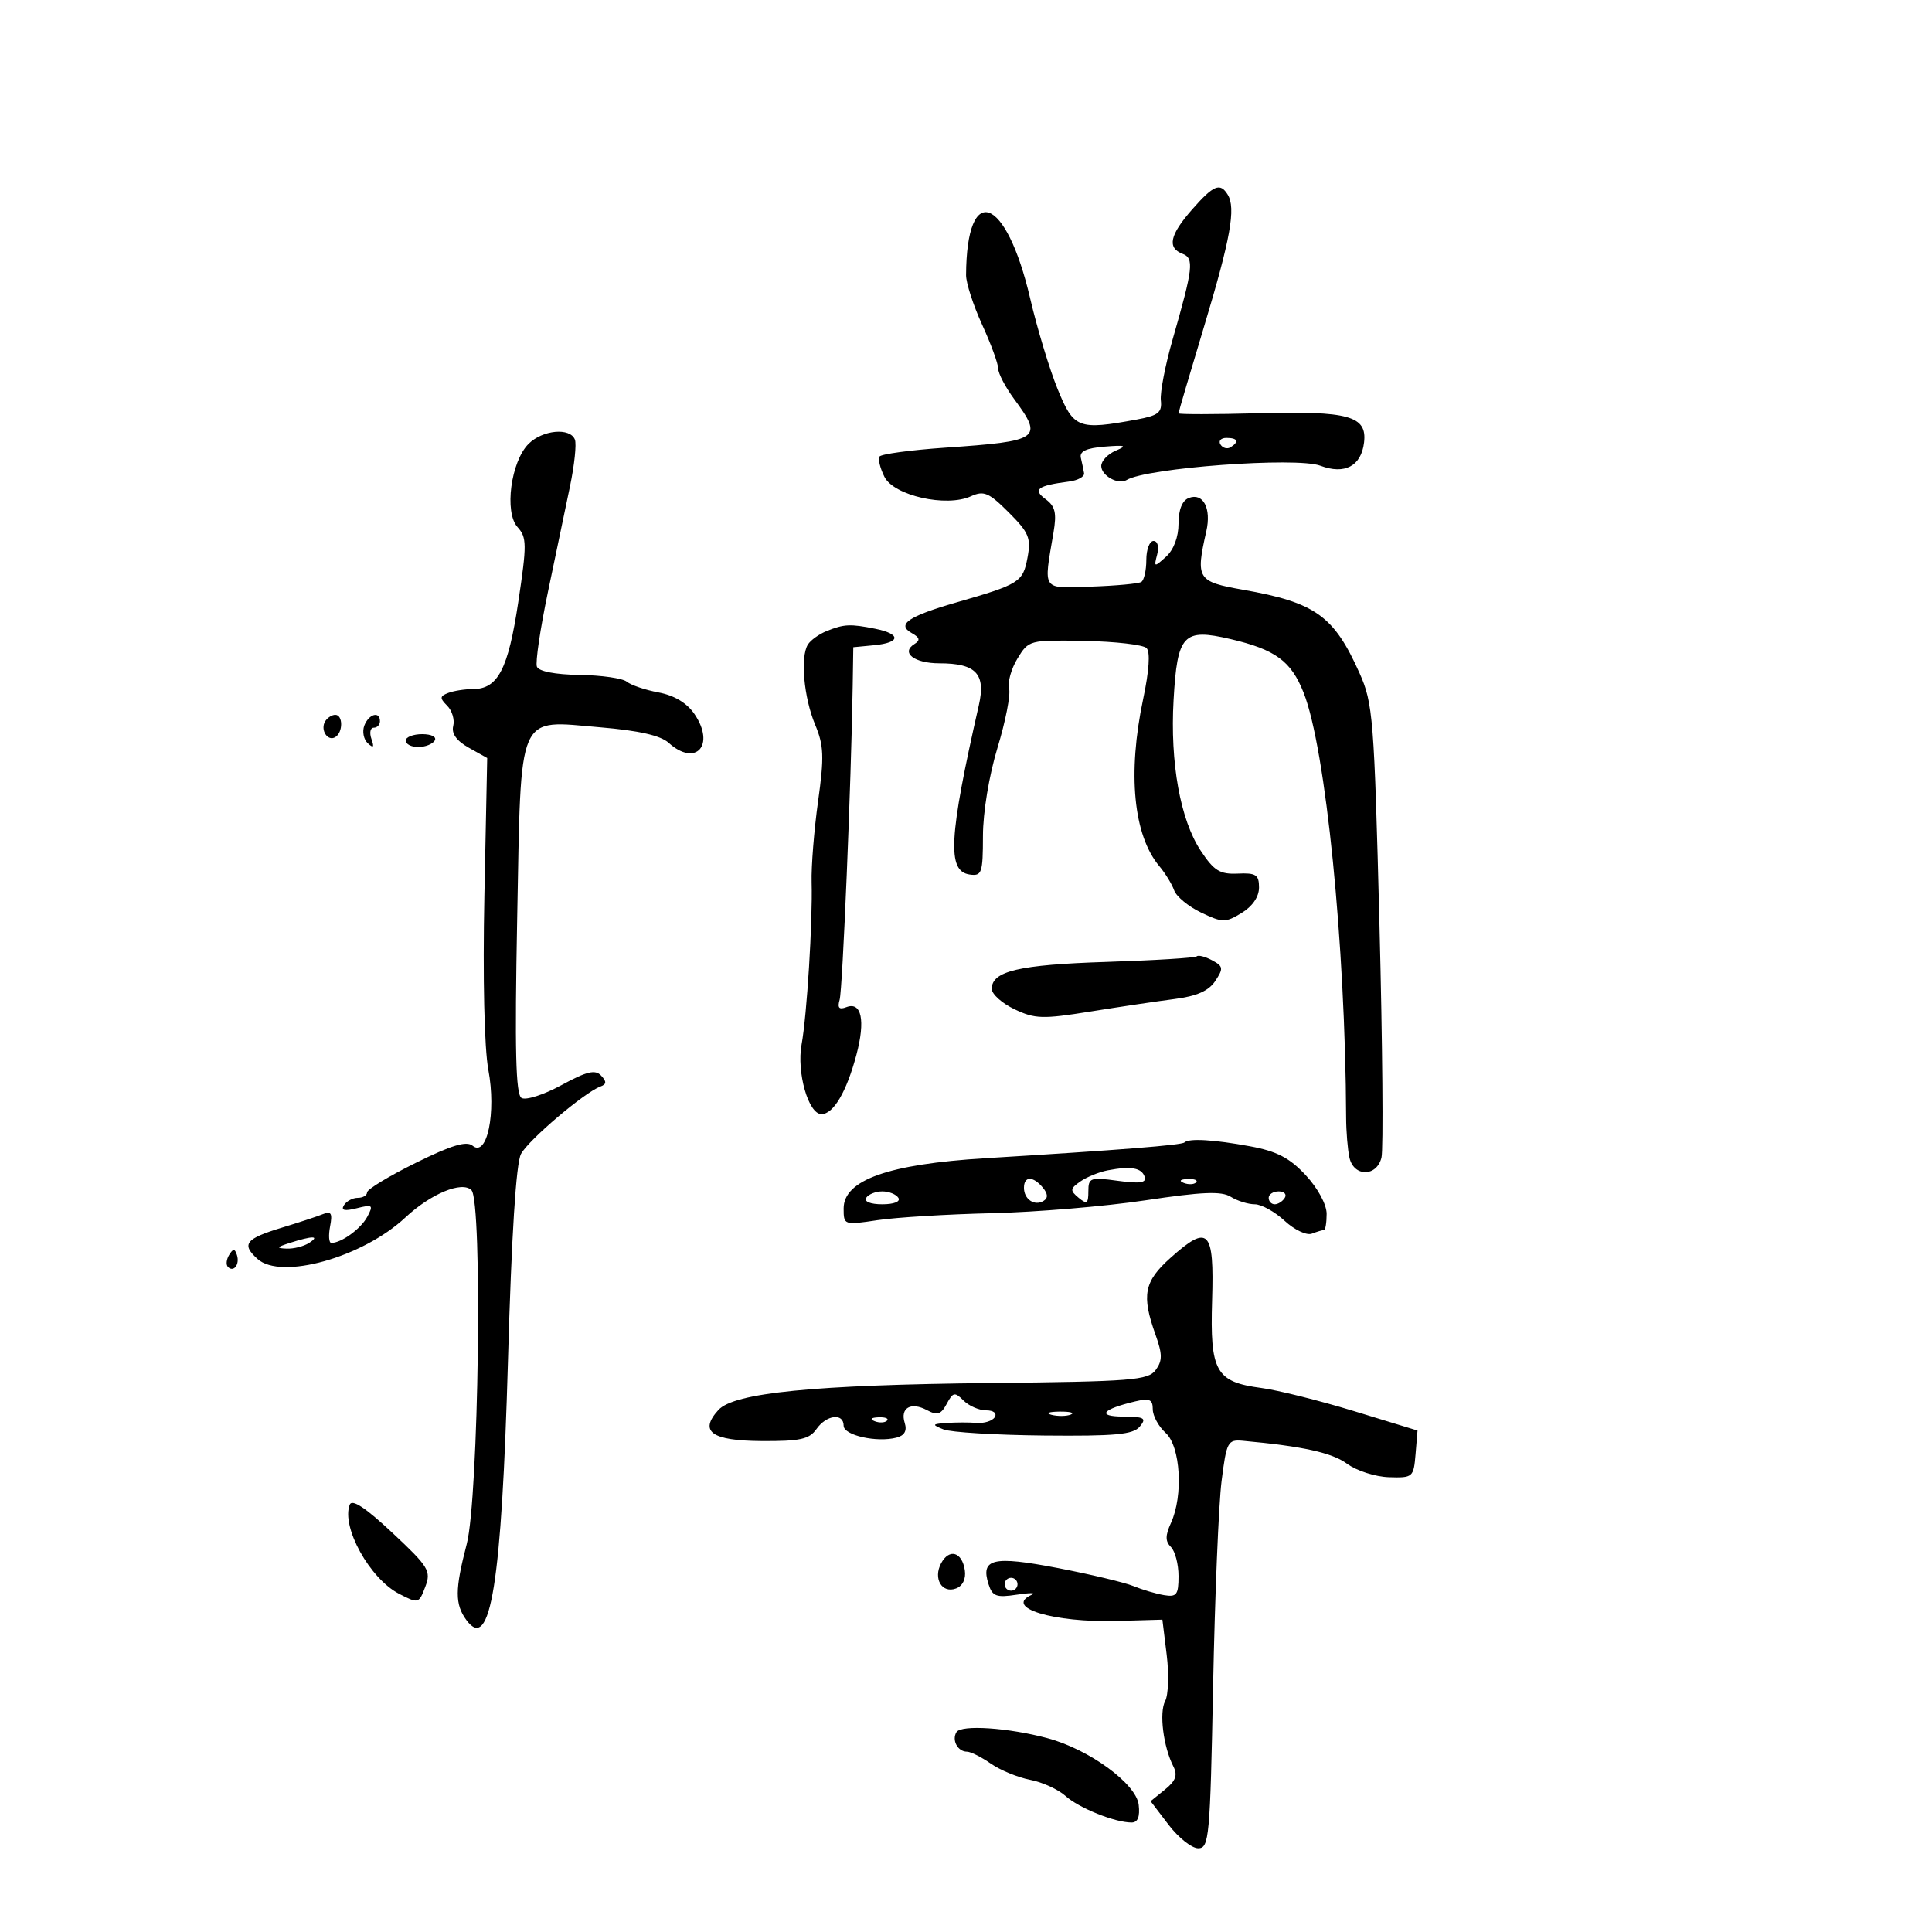<svg xmlns="http://www.w3.org/2000/svg" width="300" height="300" viewBox="0 0 300 300" version="1.1">
	<path d="M 185.104 32.535 C 181.644 36.475, 181.208 38.482, 183.612 39.405 C 185.450 40.110, 185.281 41.584, 182.083 52.711 C 180.943 56.677, 180.120 60.933, 180.255 62.167 C 180.462 64.060, 179.872 64.528, 176.500 65.148 C 167.422 66.819, 166.725 66.550, 164.216 60.393 C 162.960 57.310, 161.044 50.978, 159.958 46.322 C 156.232 30.339, 150.083 28.113, 150.011 42.720 C 150.005 43.942, 151.125 47.400, 152.500 50.406 C 153.875 53.412, 155 56.488, 155 57.242 C 155 57.995, 156.125 60.136, 157.500 62 C 162.025 68.133, 161.500 68.501, 146.751 69.516 C 141.390 69.885, 136.805 70.507, 136.562 70.899 C 136.320 71.291, 136.666 72.703, 137.331 74.036 C 138.791 76.965, 146.942 78.803, 150.758 77.064 C 152.769 76.148, 153.545 76.479, 156.637 79.570 C 159.780 82.714, 160.121 83.540, 159.545 86.612 C 158.836 90.390, 158.308 90.722, 148.500 93.547 C 141.047 95.694, 139.186 96.965, 141.557 98.292 C 142.827 99.002, 142.933 99.423, 141.992 100.005 C 139.826 101.344, 141.970 103, 145.868 103 C 151.557 103, 153.101 104.638, 151.994 109.500 C 147.323 130.027, 147.036 135.291, 150.563 135.795 C 152.458 136.066, 152.626 135.580, 152.632 129.795 C 152.636 126.134, 153.583 120.401, 154.895 116.095 C 156.136 112.022, 156.944 107.894, 156.690 106.922 C 156.436 105.950, 157.021 103.850, 157.990 102.256 C 159.732 99.392, 159.857 99.360, 168.420 99.522 C 173.186 99.612, 177.513 100.113, 178.034 100.634 C 178.632 101.232, 178.438 104.155, 177.509 108.541 C 175.062 120.093, 175.992 129.707, 180.021 134.500 C 180.945 135.600, 181.980 137.288, 182.320 138.251 C 182.660 139.215, 184.547 140.770, 186.512 141.707 C 189.836 143.292, 190.275 143.296, 192.793 141.769 C 194.482 140.744, 195.500 139.256, 195.500 137.813 C 195.500 135.832, 195.026 135.522, 192.200 135.653 C 189.426 135.781, 188.510 135.217, 186.454 132.110 C 183.275 127.306, 181.678 118.450, 182.232 108.698 C 182.811 98.507, 183.731 97.519, 191.056 99.229 C 198.036 100.859, 200.478 102.645, 202.418 107.541 C 205.858 116.224, 208.915 146.730, 209.026 173.500 C 209.035 175.700, 209.267 178.512, 209.540 179.750 C 210.207 182.766, 213.774 182.766, 214.516 179.750 C 214.820 178.512, 214.679 162.200, 214.201 143.500 C 213.384 111.494, 213.202 109.207, 211.099 104.500 C 207.127 95.608, 204.247 93.551, 193 91.572 C 185.907 90.323, 185.636 89.891, 187.315 82.500 C 188.125 78.933, 186.832 76.467, 184.601 77.323 C 183.570 77.718, 183 79.140, 183 81.314 C 183 83.379, 182.251 85.368, 181.070 86.437 C 179.217 88.113, 179.161 88.100, 179.686 86.092 C 180 84.892, 179.757 84, 179.117 84 C 178.502 84, 178 85.323, 178 86.941 C 178 88.559, 177.649 90.099, 177.220 90.364 C 176.791 90.629, 173.303 90.954, 169.470 91.086 C 161.663 91.355, 162.028 91.875, 163.586 82.695 C 164.102 79.654, 163.857 78.614, 162.366 77.516 C 160.304 75.999, 161.085 75.410, 166 74.775 C 167.375 74.598, 168.425 74.013, 168.333 73.476 C 168.242 72.939, 168.017 71.865, 167.833 71.089 C 167.598 70.092, 168.672 69.584, 171.500 69.355 C 174.775 69.089, 175.092 69.203, 173.250 69.983 C 172.012 70.507, 171 71.577, 171 72.361 C 171 73.858, 173.651 75.334, 174.924 74.547 C 177.996 72.648, 201.330 70.921, 205.031 72.318 C 208.801 73.741, 211.371 72.376, 211.810 68.716 C 212.306 64.584, 209.467 63.797, 195.415 64.170 C 188.585 64.352, 182.998 64.357, 182.999 64.182 C 182.999 64.008, 184.788 57.933, 186.973 50.682 C 191.084 37.042, 191.930 32.314, 190.637 30.221 C 189.456 28.310, 188.440 28.735, 185.104 32.535 M 82.072 68.928 C 79.324 71.676, 78.281 79.548, 80.360 81.846 C 81.811 83.449, 81.822 84.526, 80.478 93.479 C 78.908 103.937, 77.311 107, 73.427 107 C 72.182 107, 70.463 107.269, 69.607 107.597 C 68.282 108.106, 68.256 108.399, 69.437 109.580 C 70.199 110.341, 70.622 111.760, 70.377 112.732 C 70.081 113.907, 70.891 115.038, 72.792 116.104 L 75.652 117.707 75.215 139.104 C 74.955 151.868, 75.204 162.771, 75.833 166.129 C 77.080 172.786, 75.630 179.768, 73.388 177.907 C 72.441 177.121, 70.113 177.823, 64.551 180.572 C 60.398 182.625, 57 184.686, 57 185.152 C 57 185.618, 56.352 186, 55.559 186 C 54.766 186, 53.799 186.516, 53.410 187.146 C 52.910 187.955, 53.496 188.092, 55.403 187.614 C 57.872 186.994, 58.012 187.109, 57.030 188.945 C 56.029 190.814, 53.021 193, 51.449 193 C 51.074 193, 50.987 191.849, 51.256 190.442 C 51.649 188.383, 51.428 188.012, 50.122 188.539 C 49.230 188.900, 46.382 189.837, 43.793 190.623 C 38.113 192.347, 37.451 193.193, 39.984 195.486 C 43.643 198.797, 56.308 195.251, 62.935 189.060 C 66.900 185.357, 71.749 183.349, 73.206 184.806 C 74.945 186.545, 74.331 232.632, 72.474 239.763 C 70.634 246.824, 70.624 249.103, 72.418 251.557 C 76.170 256.688, 77.897 245.913, 78.879 211.248 C 79.429 191.815, 80.136 180.614, 80.902 179.183 C 82.068 177.004, 90.765 169.617, 93.223 168.717 C 94.195 168.361, 94.223 167.955, 93.339 167.014 C 92.425 166.041, 91.115 166.357, 87.175 168.501 C 84.423 169.999, 81.635 170.893, 80.979 170.487 C 80.082 169.933, 79.916 163.053, 80.306 142.740 C 80.935 110.020, 80.143 111.843, 93.241 112.941 C 99.164 113.437, 102.574 114.210, 103.820 115.337 C 108.042 119.158, 111.137 115.704, 107.828 110.864 C 106.662 109.157, 104.698 107.979, 102.263 107.524 C 100.193 107.137, 97.974 106.386, 97.331 105.855 C 96.688 105.324, 93.386 104.850, 89.995 104.802 C 86.204 104.748, 83.651 104.253, 83.369 103.518 C 83.116 102.860, 83.888 97.637, 85.084 91.911 C 86.279 86.185, 87.820 78.807, 88.508 75.516 C 89.195 72.225, 89.539 68.962, 89.272 68.266 C 88.538 66.354, 84.252 66.748, 82.072 68.928 M 189.510 69.016 C 189.856 69.575, 190.557 69.774, 191.069 69.457 C 192.456 68.600, 192.198 68, 190.441 68 C 189.584 68, 189.165 68.457, 189.510 69.016 M 128.352 97.993 C 127.171 98.470, 125.863 99.413, 125.445 100.090 C 124.250 102.022, 124.820 108.325, 126.567 112.507 C 127.928 115.763, 127.996 117.504, 127.033 124.411 C 126.412 128.860, 125.961 134.525, 126.030 137 C 126.199 143.112, 125.298 157.669, 124.472 162.179 C 123.679 166.505, 125.529 173, 127.554 173 C 129.417 173, 131.451 169.550, 132.985 163.785 C 134.404 158.455, 133.778 155.487, 131.426 156.390 C 130.295 156.824, 130.008 156.511, 130.378 155.244 C 130.837 153.672, 132.175 121.534, 132.407 106.500 L 132.500 100.500 135.750 100.187 C 139.875 99.789, 139.941 98.438, 135.875 97.625 C 132.015 96.853, 131.063 96.900, 128.352 97.993 M 50.500 112 C 49.684 113.320, 50.880 115.192, 52.069 114.457 C 53.284 113.707, 53.276 111, 52.059 111 C 51.541 111, 50.840 111.450, 50.500 112 M 56.574 112.667 C 56.222 113.584, 56.465 114.822, 57.114 115.417 C 57.995 116.225, 58.138 116.056, 57.679 114.750 C 57.340 113.787, 57.499 113, 58.031 113 C 58.564 113, 59 112.550, 59 112 C 59 110.380, 57.269 110.856, 56.574 112.667 M 63 115 C 63 115.550, 63.873 116, 64.941 116 C 66.009 116, 67.160 115.550, 67.500 115 C 67.851 114.433, 67.010 114, 65.559 114 C 64.152 114, 63 114.450, 63 115 M 185.833 148.500 C 185.597 148.736, 179.293 149.125, 171.825 149.364 C 158.215 149.798, 154 150.789, 154 153.551 C 154 154.366, 155.588 155.790, 157.530 156.715 C 160.696 158.225, 161.906 158.262, 169.280 157.076 C 173.801 156.349, 179.698 155.472, 182.384 155.127 C 185.840 154.683, 187.688 153.864, 188.707 152.324 C 190.002 150.366, 189.951 150.044, 188.204 149.109 C 187.137 148.538, 186.070 148.264, 185.833 148.500 M 183.917 177.398 C 183.480 177.814, 174.003 178.565, 153 179.847 C 137.951 180.765, 131 183.232, 131 187.654 C 131 190.229, 131.058 190.249, 136.250 189.467 C 139.137 189.032, 147.125 188.545, 154 188.385 C 160.875 188.224, 171.618 187.323, 177.873 186.383 C 186.674 185.059, 189.667 184.936, 191.109 185.836 C 192.134 186.476, 193.813 187, 194.840 187 C 195.868 187, 197.952 188.153, 199.472 189.562 C 200.993 190.971, 202.894 191.871, 203.700 191.562 C 204.505 191.253, 205.352 191, 205.582 191 C 205.812 191, 206 189.868, 206 188.485 C 206 187.031, 204.630 184.499, 202.750 182.480 C 200.243 179.788, 198.268 178.763, 194.114 177.995 C 188.468 176.952, 184.620 176.727, 183.917 177.398 M 172.028 181.725 C 170.669 181.985, 168.746 182.765, 167.756 183.458 C 166.158 184.577, 166.127 184.861, 167.478 185.982 C 168.764 187.049, 169 186.895, 169 184.987 C 169 182.879, 169.307 182.770, 173.581 183.356 C 176.999 183.825, 178.056 183.669, 177.748 182.742 C 177.279 181.334, 175.618 181.039, 172.028 181.725 M 159 184.441 C 159 186.233, 160.652 187.333, 162.049 186.470 C 162.765 186.027, 162.727 185.376, 161.926 184.411 C 160.415 182.590, 159 182.605, 159 184.441 M 183.813 183.683 C 184.534 183.972, 185.397 183.936, 185.729 183.604 C 186.061 183.272, 185.471 183.036, 184.417 183.079 C 183.252 183.127, 183.015 183.364, 183.813 183.683 M 134.500 186 C 134.138 186.585, 135.176 187, 137 187 C 138.824 187, 139.862 186.585, 139.500 186 C 139.160 185.450, 138.035 185, 137 185 C 135.965 185, 134.840 185.450, 134.500 186 M 197 186 C 197 186.550, 197.423 187, 197.941 187 C 198.459 187, 199.160 186.550, 199.500 186 C 199.840 185.450, 199.416 185, 198.559 185 C 197.702 185, 197 185.450, 197 186 M 45 193 C 42.940 193.660, 42.852 193.816, 44.500 193.885 C 45.600 193.931, 47.175 193.533, 48 193 C 49.752 191.868, 48.536 191.868, 45 193 M 181.750 195.323 C 177.649 198.990, 177.234 201.109, 179.419 207.230 C 180.510 210.285, 180.517 211.279, 179.457 212.730 C 178.290 214.327, 175.781 214.525, 153.831 214.755 C 126.321 215.043, 113.973 216.268, 111.546 218.949 C 108.509 222.305, 110.483 223.718, 118.275 223.767 C 124.223 223.804, 125.671 223.487, 126.779 221.906 C 128.329 219.692, 131 219.363, 131 221.387 C 131 222.877, 136.156 224.034, 139.223 223.231 C 140.453 222.910, 140.869 222.162, 140.487 220.960 C 139.744 218.617, 141.446 217.633, 143.937 218.966 C 145.546 219.827, 146.120 219.645, 147.006 217.989 C 147.982 216.165, 148.254 216.112, 149.619 217.476 C 150.457 218.314, 152.037 219, 153.130 219 C 154.275 219, 154.840 219.449, 154.464 220.059 C 154.104 220.642, 152.839 221.042, 151.654 220.948 C 150.470 220.855, 148.375 220.860, 147 220.960 C 144.705 221.126, 144.664 221.208, 146.500 221.958 C 147.600 222.407, 154.625 222.835, 162.111 222.908 C 173.185 223.016, 175.957 222.757, 176.983 221.520 C 178.075 220.205, 177.723 219.996, 174.372 219.970 C 170.249 219.937, 171.129 218.834, 176.250 217.616 C 178.500 217.081, 179 217.301, 179 218.826 C 179 219.851, 179.900 221.505, 181 222.500 C 183.317 224.597, 183.768 232.220, 181.827 236.480 C 180.930 238.449, 180.930 239.330, 181.827 240.227 C 182.472 240.872, 183 242.900, 183 244.734 C 183 247.637, 182.709 248.020, 180.750 247.691 C 179.512 247.483, 177.375 246.851, 176 246.287 C 174.625 245.723, 169.317 244.458, 164.205 243.475 C 154.196 241.552, 152.235 242.013, 153.498 245.992 C 154.096 247.876, 154.710 248.107, 157.847 247.626 C 159.856 247.318, 160.938 247.313, 160.250 247.616 C 155.750 249.598, 163.496 251.986, 173.498 251.700 L 180.495 251.500 181.165 256.970 C 181.534 259.978, 181.426 263.204, 180.926 264.138 C 179.972 265.921, 180.639 271.245, 182.199 274.293 C 182.891 275.645, 182.569 276.529, 180.889 277.888 L 178.663 279.691 181.450 283.346 C 182.983 285.356, 185.056 287, 186.056 287 C 187.754 287, 187.908 285.314, 188.370 261.750 C 188.643 247.863, 189.233 233.575, 189.683 230 C 190.455 223.862, 190.639 223.513, 193 223.727 C 202.292 224.572, 206.841 225.574, 209.170 227.290 C 210.638 228.372, 213.563 229.312, 215.670 229.379 C 219.387 229.496, 219.509 229.391, 219.806 225.817 L 220.113 222.135 210.306 219.136 C 204.913 217.487, 198.414 215.862, 195.865 215.525 C 188.779 214.588, 187.877 212.984, 188.215 201.915 C 188.550 190.929, 187.668 190.031, 181.750 195.323 M 35.583 194.866 C 35.152 195.563, 35.070 196.403, 35.400 196.733 C 36.295 197.628, 37.271 196.312, 36.787 194.862 C 36.449 193.846, 36.213 193.846, 35.583 194.866 M 163.269 219.693 C 164.242 219.947, 165.592 219.930, 166.269 219.656 C 166.946 219.382, 166.150 219.175, 164.500 219.195 C 162.850 219.215, 162.296 219.439, 163.269 219.693 M 135.813 220.683 C 136.534 220.972, 137.397 220.936, 137.729 220.604 C 138.061 220.272, 137.471 220.036, 136.417 220.079 C 135.252 220.127, 135.015 220.364, 135.813 220.683 M 54.305 233.648 C 52.976 237.111, 57.419 245.131, 61.968 247.484 C 64.966 249.034, 65.045 249.013, 66.036 246.404 C 66.973 243.942, 66.593 243.318, 60.937 238.018 C 56.766 234.111, 54.660 232.723, 54.305 233.648 M 146.137 242.743 C 144.862 245.126, 146.274 247.492, 148.469 246.650 C 149.489 246.259, 150.015 245.160, 149.820 243.833 C 149.401 240.981, 147.398 240.388, 146.137 242.743 M 156 246 C 156 246.550, 156.450 247, 157 247 C 157.550 247, 158 246.550, 158 246 C 158 245.450, 157.550 245, 157 245 C 156.450 245, 156 245.450, 156 246 M 148.521 268.966 C 147.752 270.211, 148.715 272, 150.155 272 C 150.725 272, 152.386 272.833, 153.846 273.852 C 155.306 274.870, 158.053 276.002, 159.952 276.367 C 161.850 276.732, 164.325 277.862, 165.452 278.877 C 167.530 280.750, 173.131 283, 175.716 283 C 176.672 283, 177.030 282.105, 176.816 280.250 C 176.440 276.982, 169.165 271.660, 162.691 269.917 C 156.582 268.272, 149.254 267.780, 148.521 268.966" stroke="none" fill="black" fill-rule="evenodd"/>
</svg>